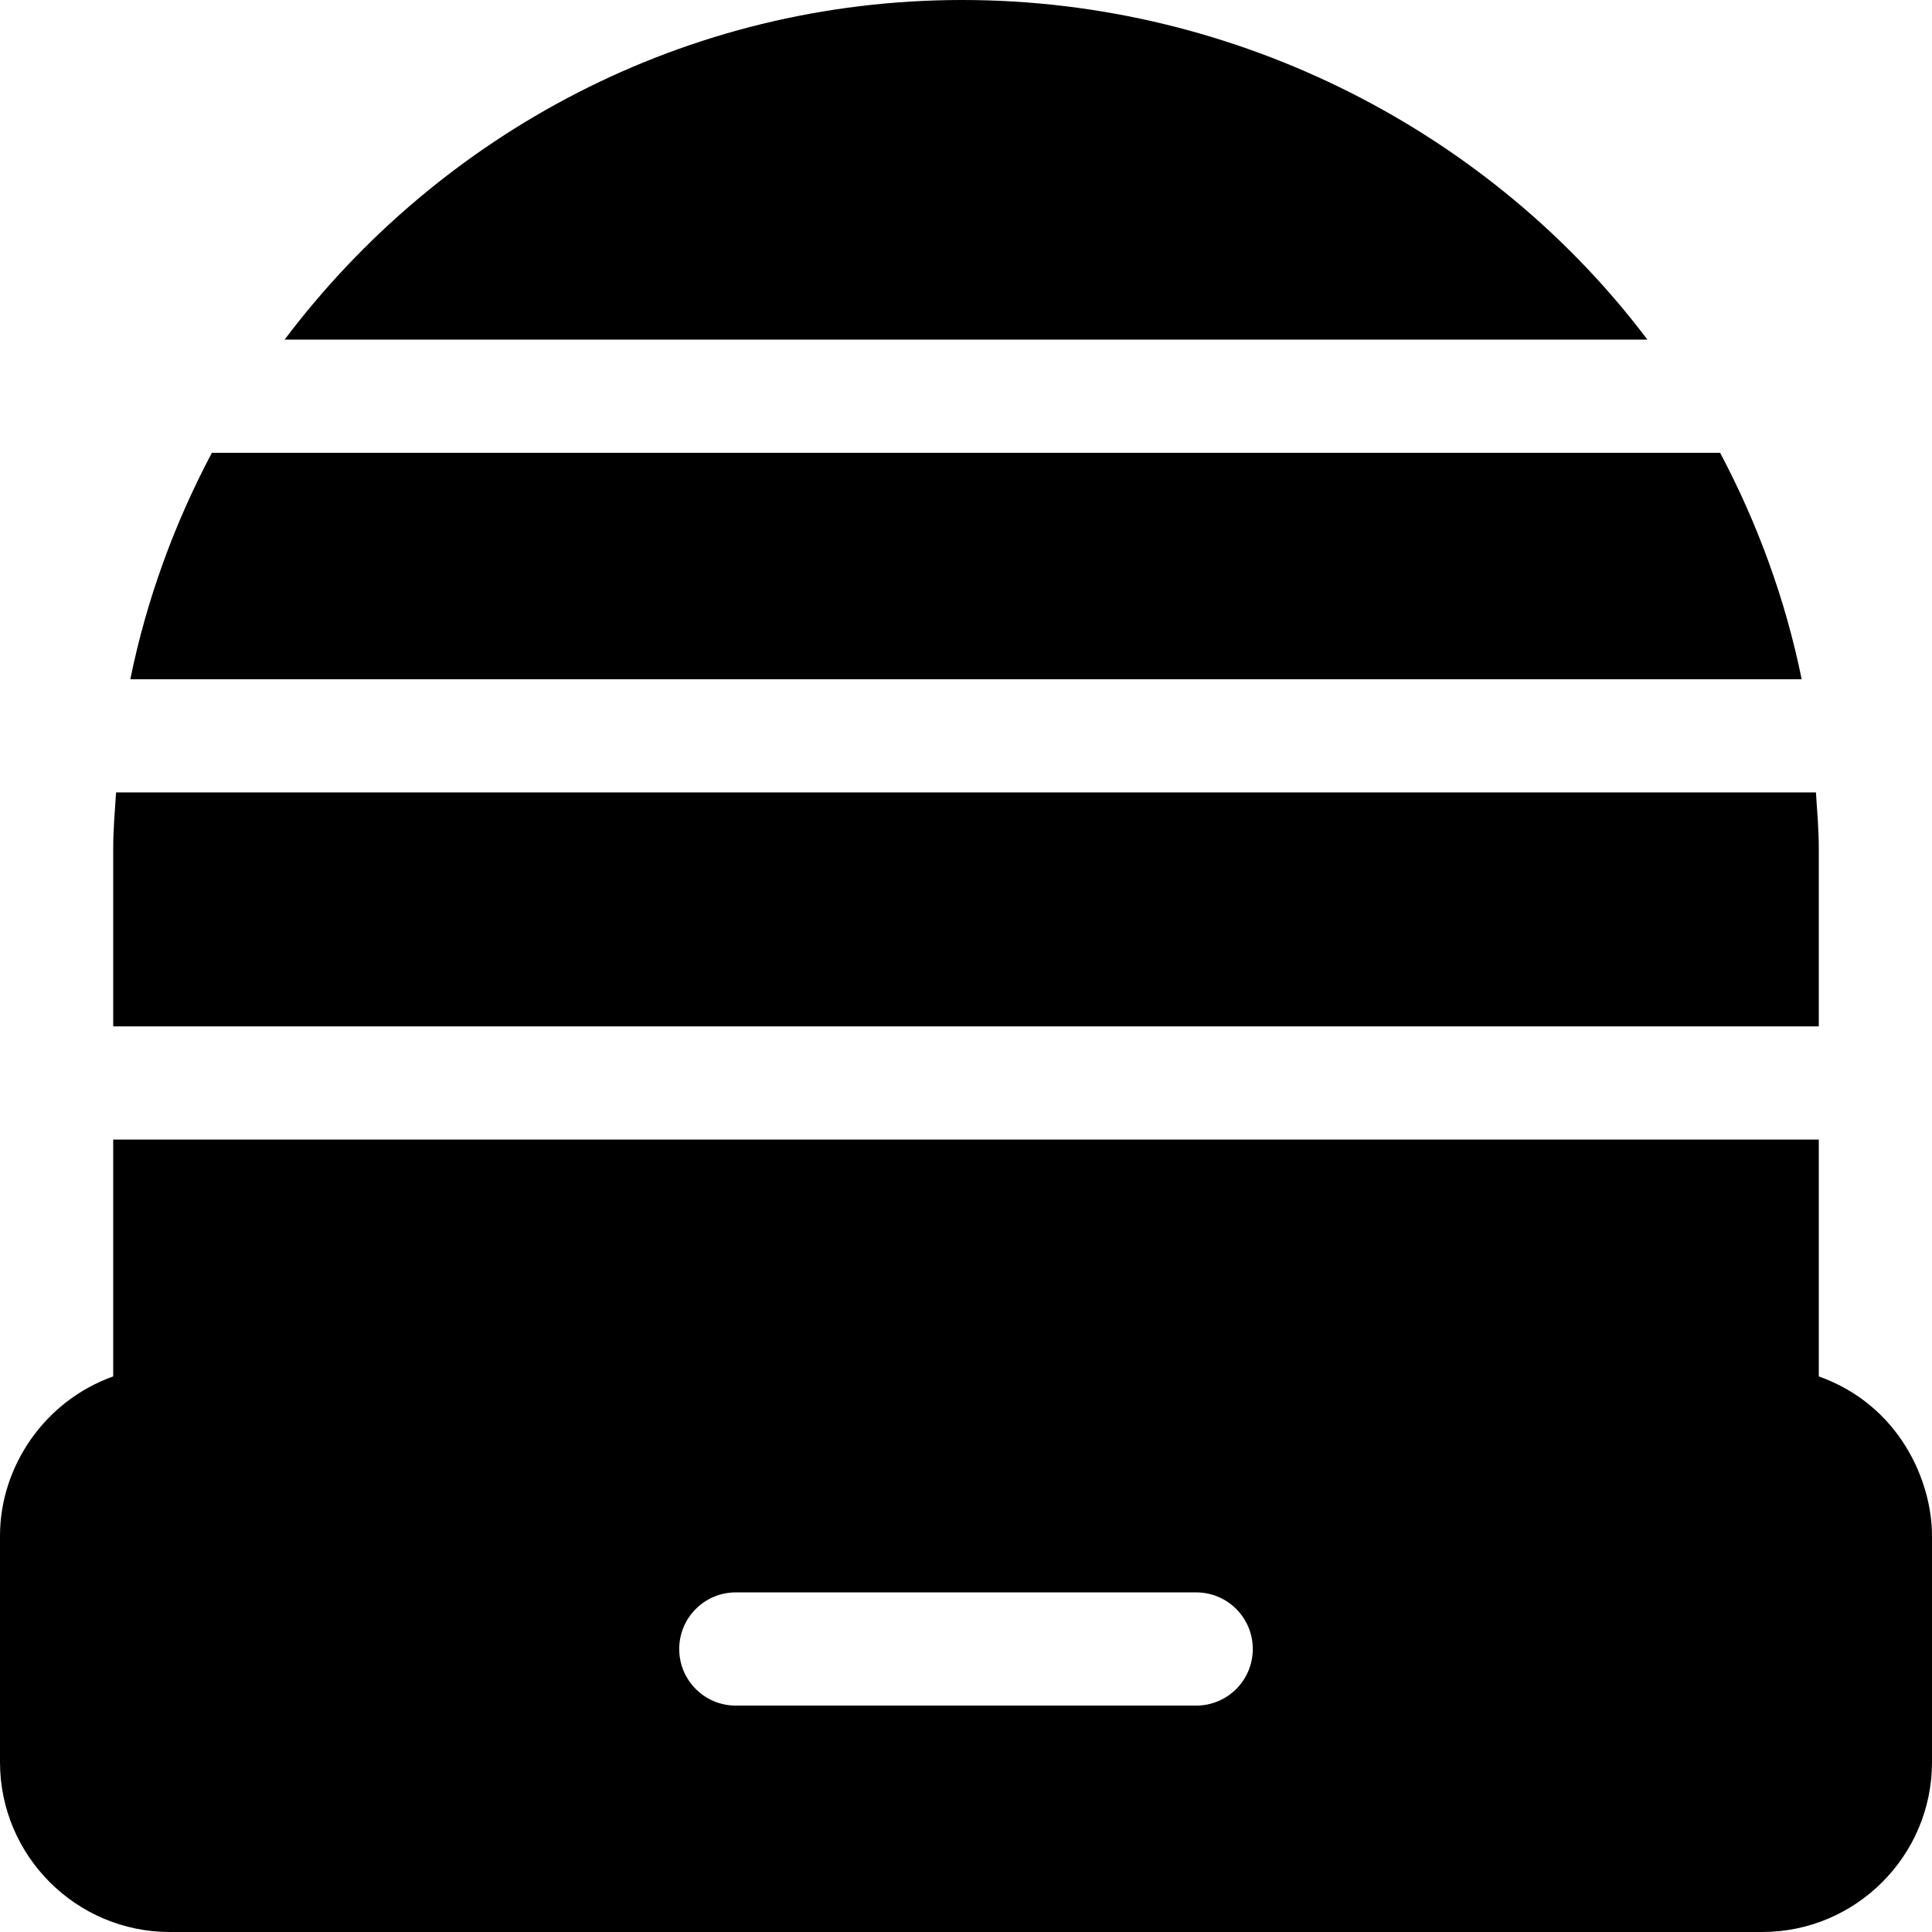 <?xml version="1.0" encoding="iso-8859-1"?>
<!-- Generator: Adobe Illustrator 19.0.0, SVG Export Plug-In . SVG Version: 6.00 Build 0)  -->
<svg xmlns="http://www.w3.org/2000/svg" xmlns:xlink="http://www.w3.org/1999/xlink" version="1.1" id="Capa_1" x="0px" y="0px" viewBox="0 0 512 512" style="enable-background:new 0 0 512 512;" xml:space="preserve">
<g>
	<g>
		<path d="M482.004,364.765c-0.001,0-0.002,0-0.004-0.001V302H30v62.764c-0.001,0-0.002,0.001-0.004,0.001    C11.749,371.279,0,388.726,0,407v60c0,24.814,20.186,45,45,45h422c24.814,0,45-20.186,45-45v-60    C512,392.446,503.365,372.39,482.004,364.765z M317,452H195c-8.291,0-15-6.709-15-15c0-8.291,6.709-15,15-15h122    c8.291,0,15,6.709,15,15C332,445.291,325.291,452,317,452z"/>
	</g>
</g>
<g>
	<g>
		<path d="M455.849,120H56.151c-9.875,18.625-17.285,38.749-21.616,60h442.929C473.134,158.749,465.724,138.625,455.849,120z"/>
	</g>
</g>
<g>
	<g>
		<path d="M481.24,210H30.76c-0.331,4.98-0.76,9.937-0.76,15v47h452v-47C482,219.937,481.572,214.98,481.24,210z"/>
	</g>
</g>
<g>
	<g>
		<path d="M255,0C181.609,0,116.521,35.473,75.425,90h361.15C395.479,35.473,328.391,0,255,0z"/>
	</g>
</g>
<g>
</g>
<g>
</g>
<g>
</g>
<g>
</g>
<g>
</g>
<g>
</g>
<g>
</g>
<g>
</g>
<g>
</g>
<g>
</g>
<g>
</g>
<g>
</g>
<g>
</g>
<g>
</g>
<g>
</g>
</svg>
